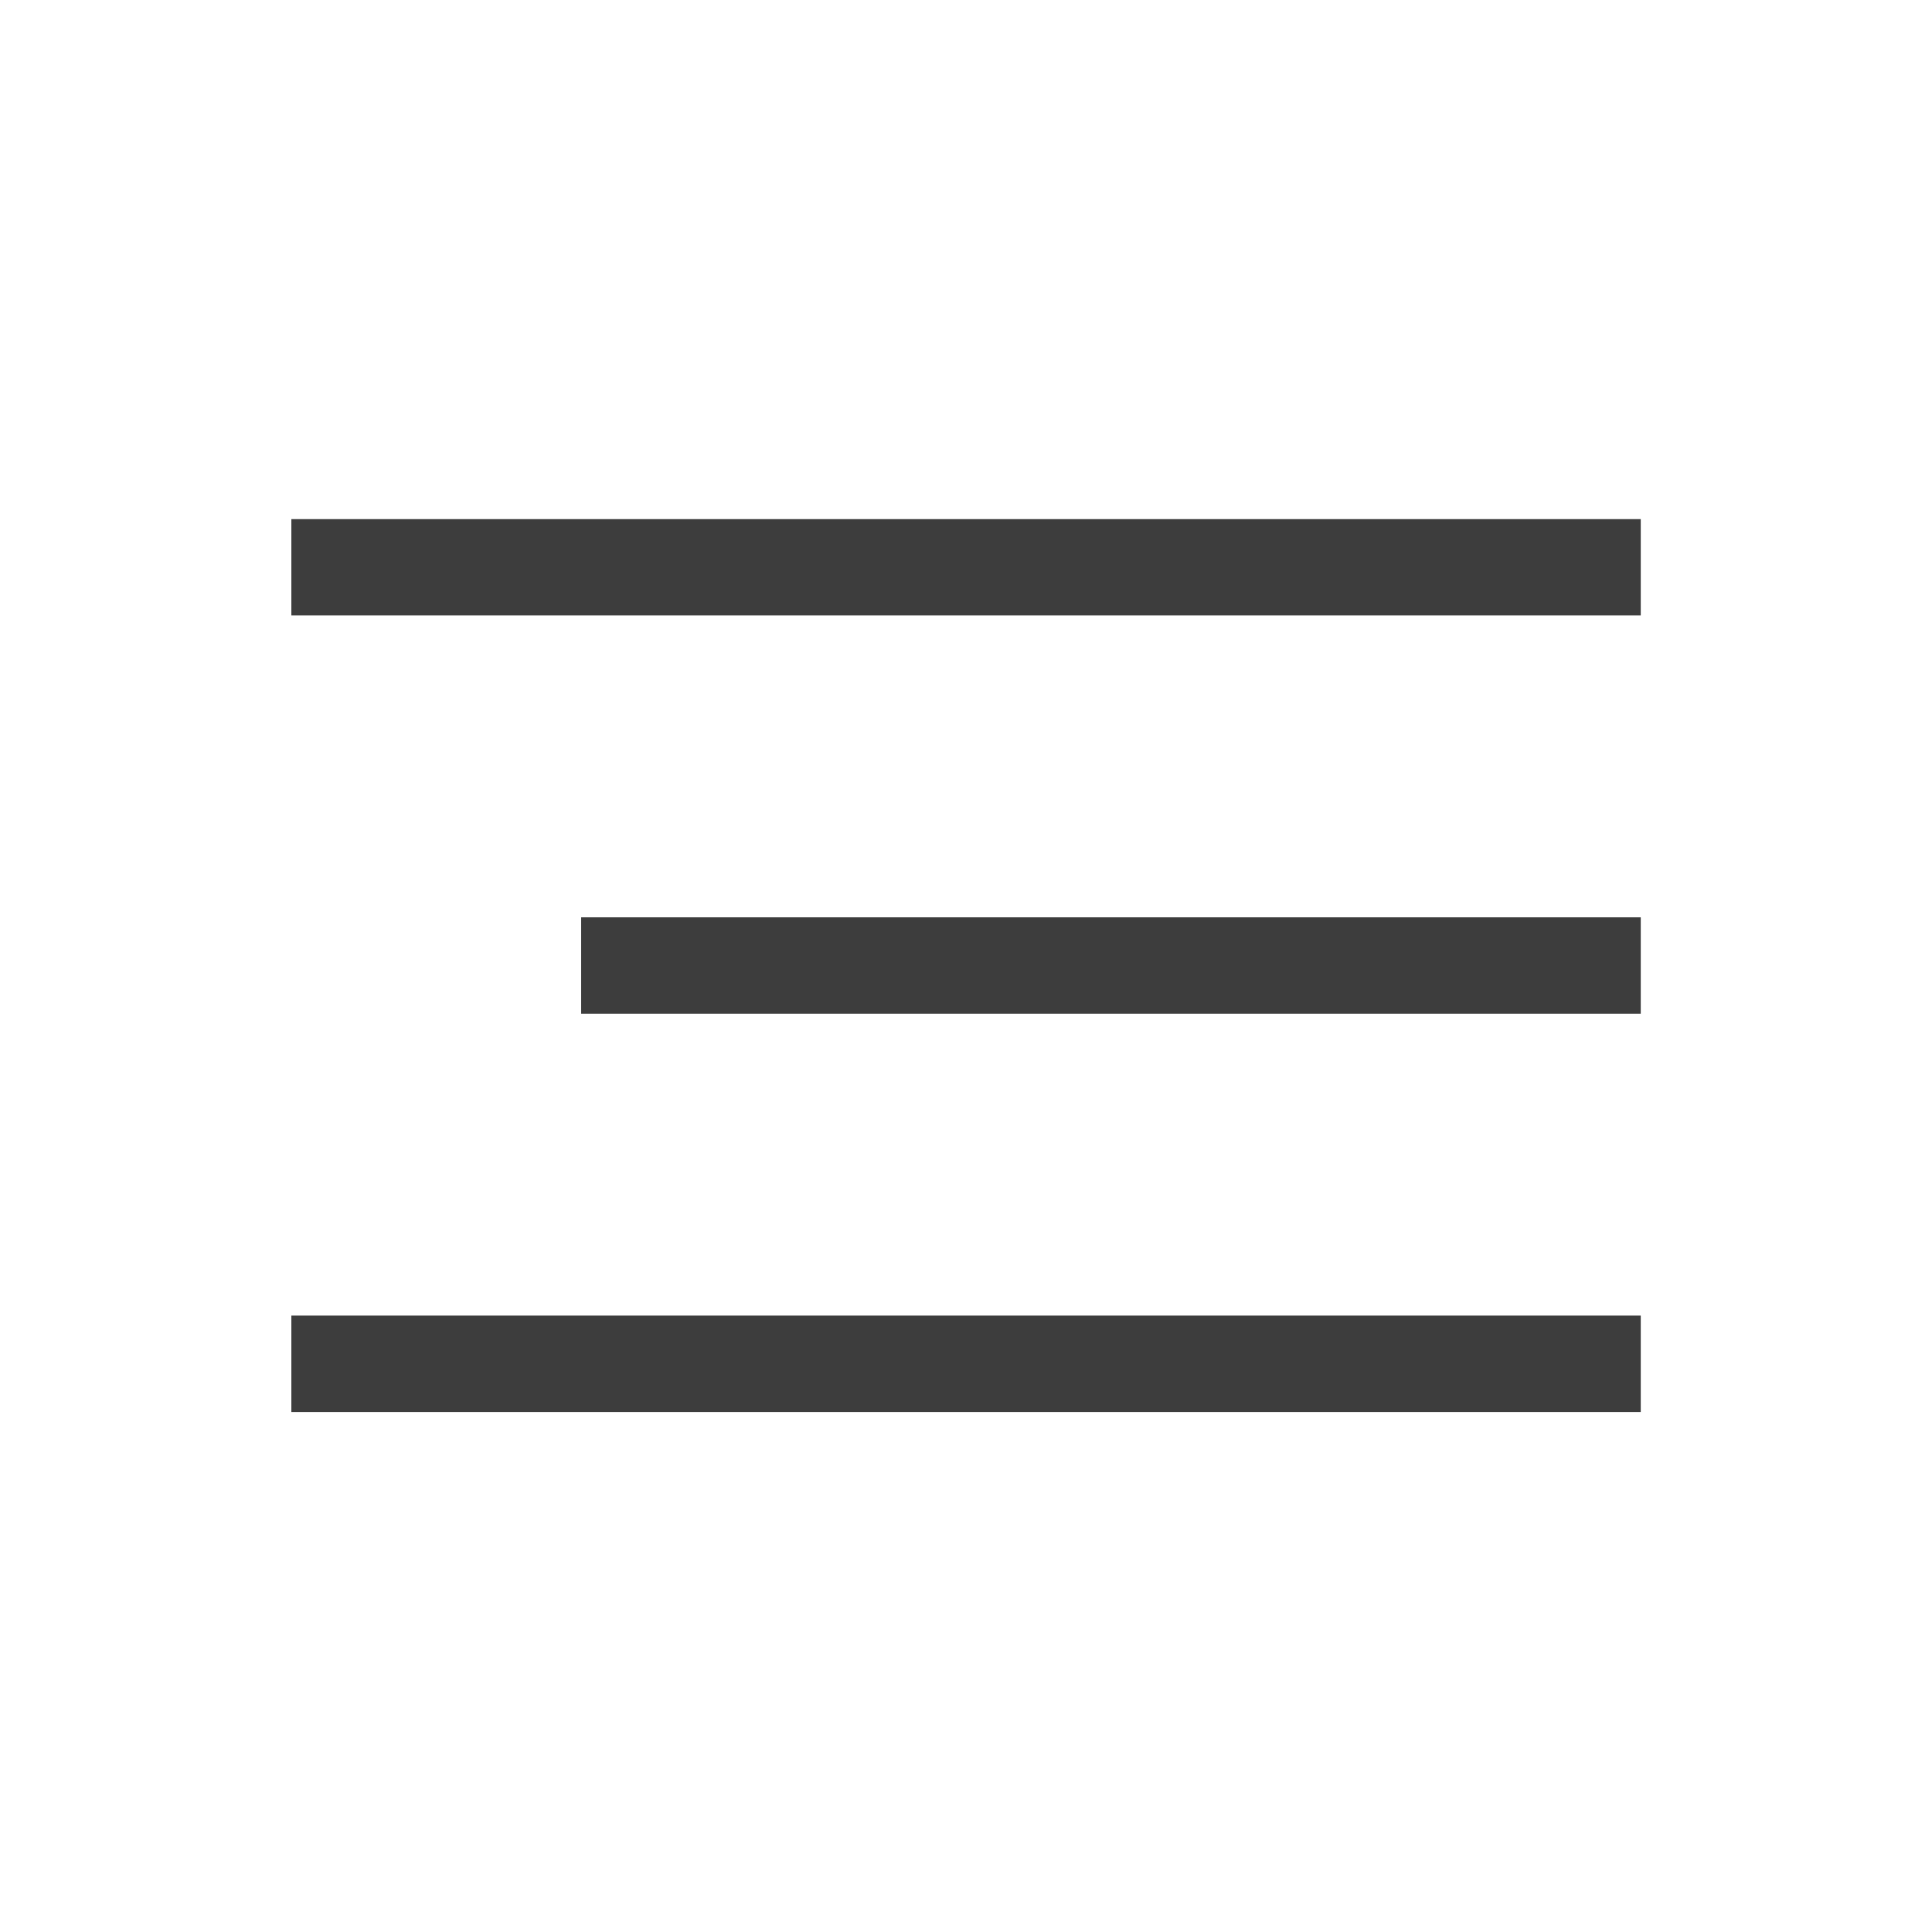 <svg width="20" height="20" viewBox="0 0 20 20" fill="none" xmlns="http://www.w3.org/2000/svg">
<path d="M3.016 14.617V13.619H16.985V14.617H3.016ZM6.016 10.494V9.496H16.985V10.494H6.016ZM3.016 6.371V5.374H16.985V6.371H3.016Z" fill="#3D3D3D"/>
</svg>
